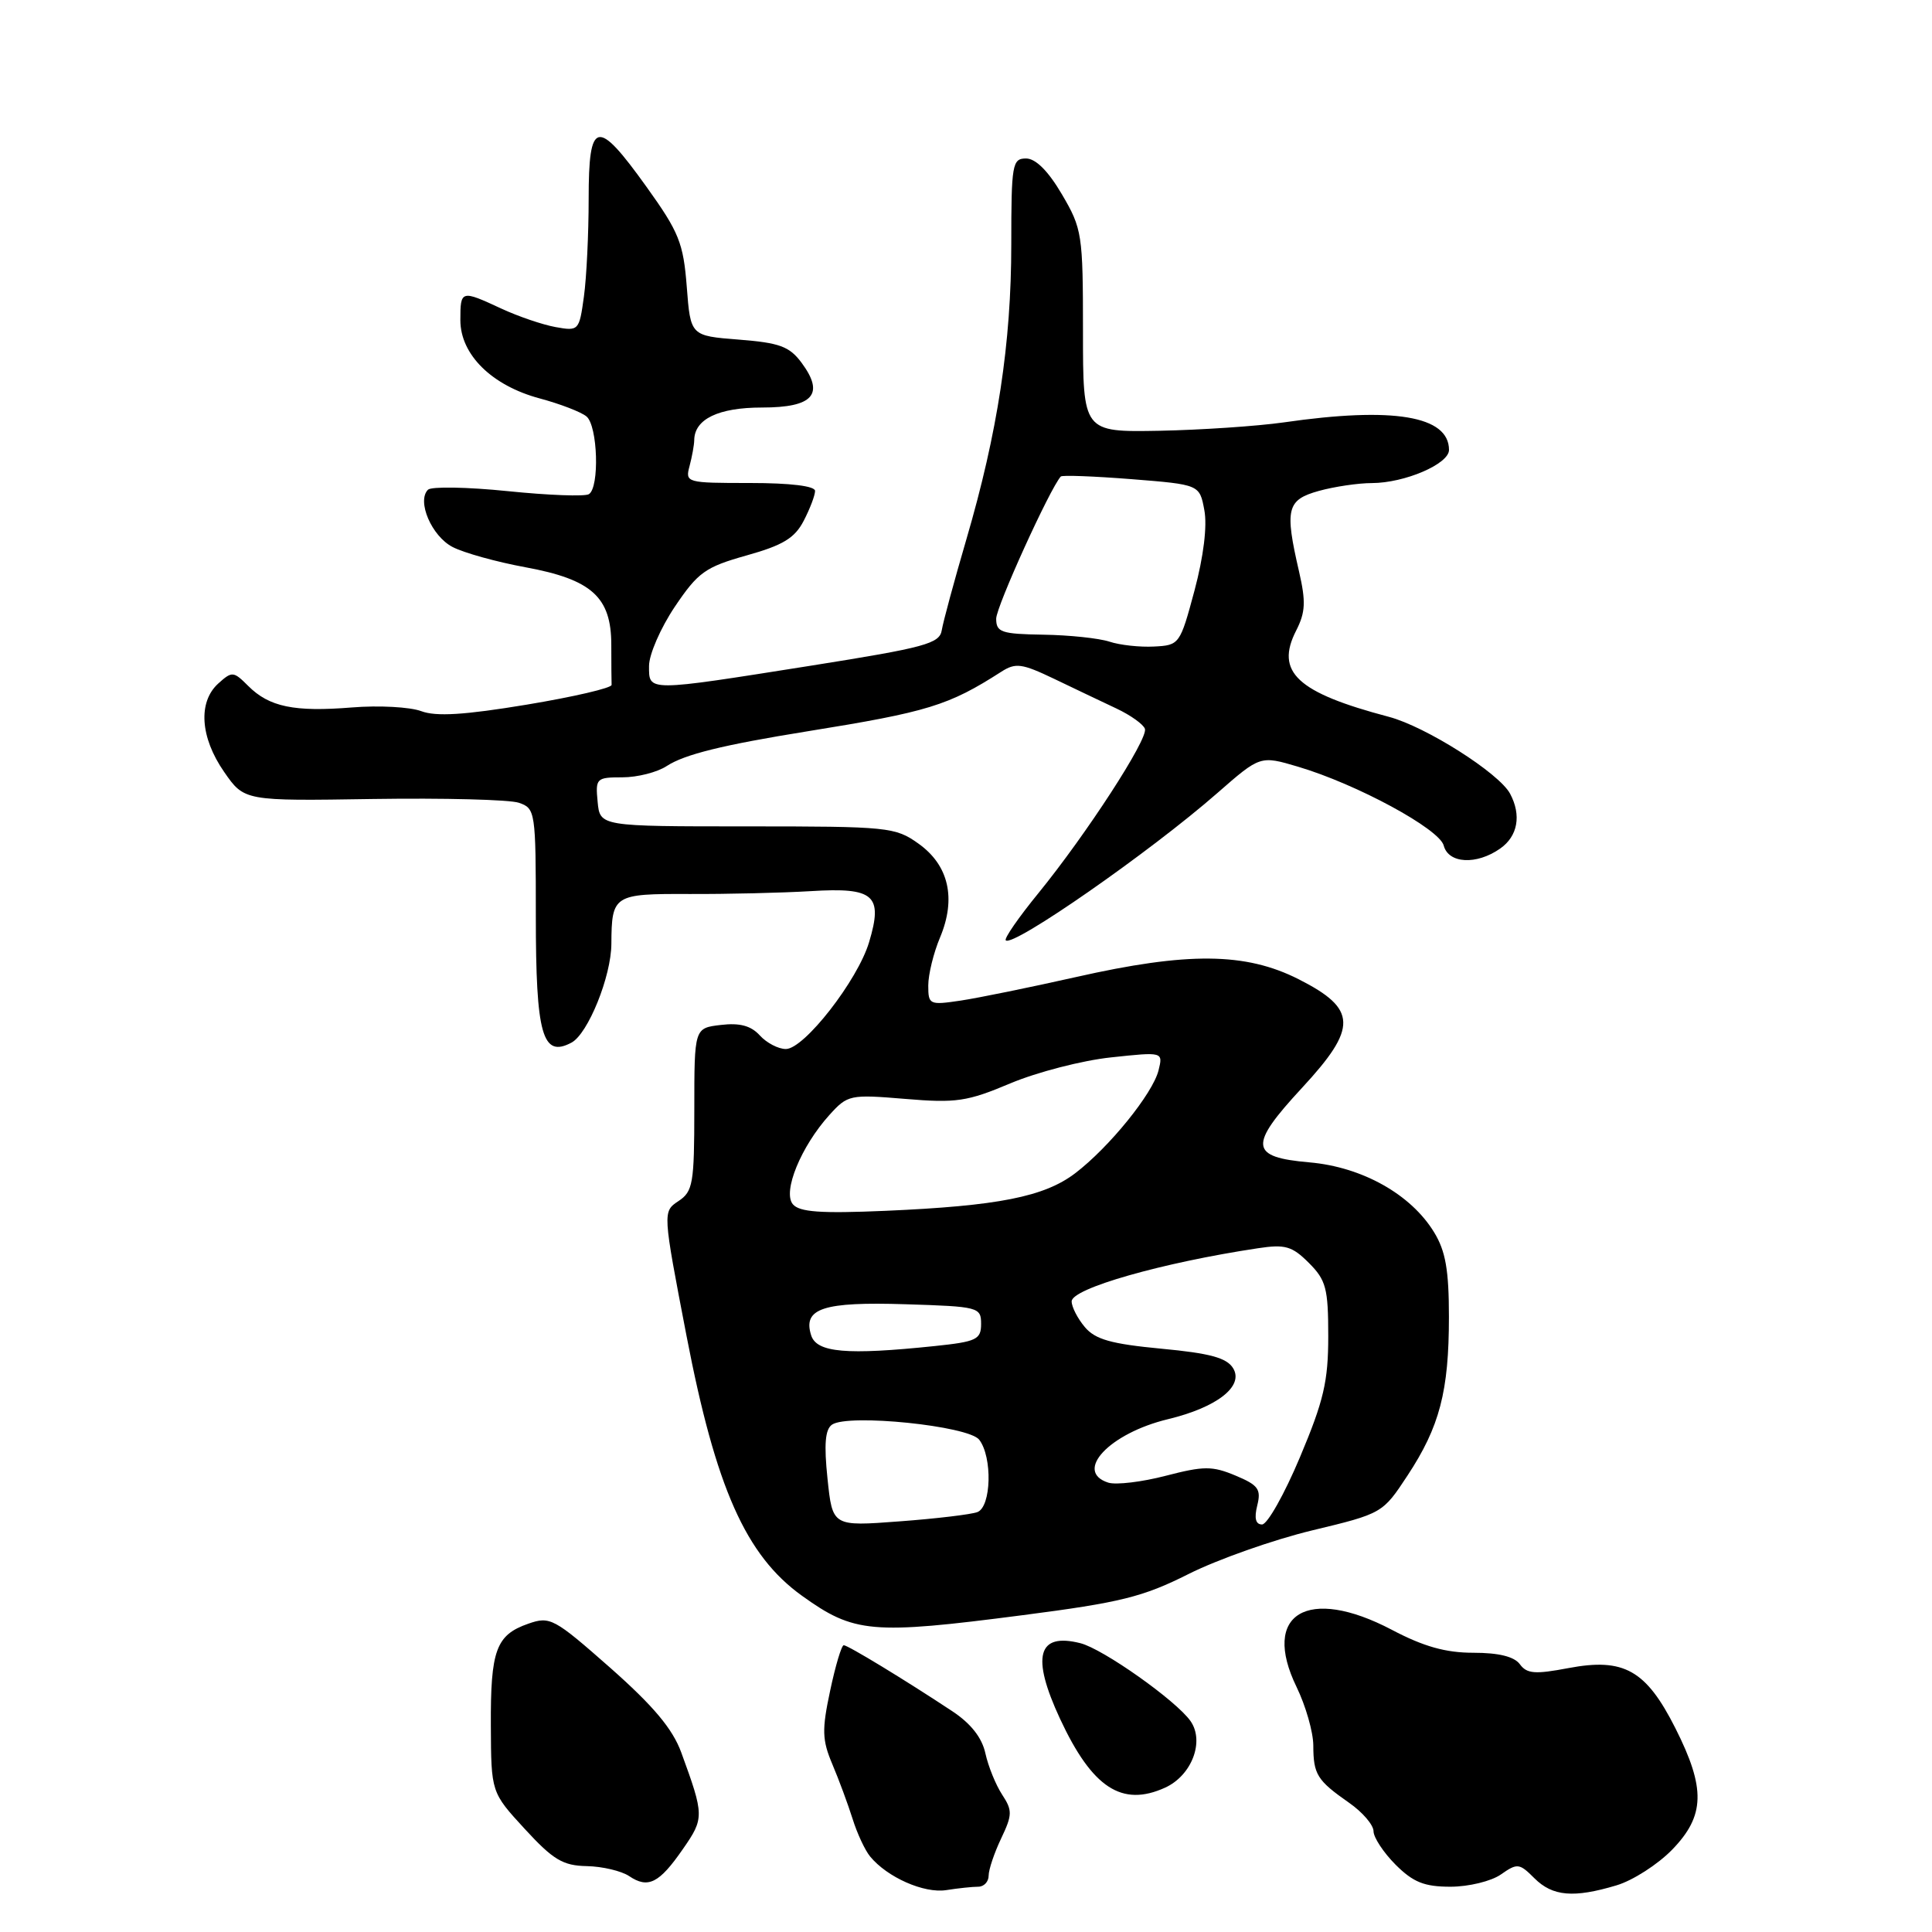 <?xml version="1.0" encoding="UTF-8" standalone="no"?>
<!DOCTYPE svg PUBLIC "-//W3C//DTD SVG 1.1//EN" "http://www.w3.org/Graphics/SVG/1.1/DTD/svg11.dtd" >
<svg xmlns="http://www.w3.org/2000/svg" xmlns:xlink="http://www.w3.org/1999/xlink" version="1.1" viewBox="0 0 256 256">
 <g >
 <path fill="currentColor"
d=" M 129.62 250.00 C 130.38 250.00 131.00 249.34 131.00 248.53 C 131.00 247.73 131.75 245.51 132.66 243.60 C 134.15 240.47 134.16 239.89 132.79 237.80 C 131.95 236.52 130.95 234.06 130.57 232.33 C 130.12 230.25 128.64 228.37 126.19 226.75 C 119.92 222.60 112.35 218.00 111.80 218.00 C 111.51 218.00 110.70 220.71 110.00 224.02 C 108.89 229.22 108.93 230.55 110.29 233.77 C 111.16 235.82 112.36 239.07 112.97 241.00 C 113.57 242.93 114.62 245.18 115.30 246.00 C 117.57 248.76 122.44 250.91 125.38 250.45 C 126.96 250.20 128.87 250.00 129.62 250.00 Z  M 214.19 249.82 C 216.35 249.18 219.66 247.05 221.56 245.10 C 225.93 240.60 226.03 236.99 222.00 229.00 C 218.11 221.29 215.17 219.64 207.83 221.03 C 203.40 221.87 202.32 221.79 201.39 220.52 C 200.65 219.51 198.60 219.00 195.24 219.00 C 191.56 219.00 188.64 218.18 184.41 215.95 C 173.27 210.10 167.08 213.82 171.80 223.53 C 173.01 226.02 174.01 229.50 174.02 231.28 C 174.03 235.13 174.52 235.91 178.75 238.87 C 180.54 240.11 182.00 241.82 182.00 242.65 C 182.00 243.47 183.32 245.47 184.92 247.08 C 187.26 249.41 188.72 250.00 192.20 250.00 C 194.60 250.00 197.60 249.27 198.87 248.38 C 201.06 246.85 201.32 246.88 203.32 248.88 C 205.73 251.28 208.52 251.52 214.19 249.82 Z  M 90.50 244.99 C 93.33 240.92 93.32 240.56 90.27 232.21 C 89.12 229.07 86.58 226.05 80.87 221.00 C 73.40 214.42 72.89 214.14 70.00 215.15 C 65.73 216.64 64.99 218.64 65.04 228.68 C 65.08 237.50 65.08 237.50 69.54 242.35 C 73.30 246.44 74.59 247.21 77.75 247.27 C 79.81 247.31 82.34 247.91 83.36 248.59 C 85.88 250.29 87.35 249.55 90.50 244.99 Z  M 154.39 236.87 C 157.91 235.26 159.64 230.75 157.75 228.05 C 155.85 225.34 146.15 218.48 143.15 217.73 C 137.48 216.30 136.62 219.49 140.46 227.75 C 144.72 236.90 148.66 239.48 154.39 236.87 Z  M 135.50 214.02 C 148.49 212.34 151.44 211.61 157.50 208.56 C 161.35 206.63 168.71 204.03 173.85 202.79 C 183.17 200.55 183.21 200.52 186.50 195.52 C 190.76 189.05 191.99 184.36 191.99 174.50 C 191.99 168.31 191.55 165.77 190.03 163.29 C 186.97 158.26 180.50 154.63 173.51 154.02 C 165.58 153.33 165.42 151.82 172.52 144.15 C 179.92 136.16 179.85 133.69 172.07 129.75 C 165.04 126.19 157.37 126.12 142.55 129.47 C 136.55 130.82 129.69 132.22 127.32 132.58 C 123.15 133.20 123.00 133.13 123.00 130.58 C 123.00 129.13 123.70 126.26 124.56 124.22 C 126.73 119.05 125.72 114.65 121.71 111.79 C 118.63 109.59 117.73 109.50 99.00 109.50 C 79.50 109.50 79.50 109.50 79.19 106.25 C 78.89 103.13 79.01 103.00 82.47 103.00 C 84.45 103.00 87.10 102.33 88.35 101.50 C 90.71 99.96 95.76 98.71 107.00 96.90 C 122.97 94.33 125.69 93.49 132.66 89.02 C 134.57 87.79 135.39 87.90 139.66 89.94 C 142.32 91.22 146.04 92.99 147.93 93.88 C 149.82 94.77 151.52 95.99 151.71 96.58 C 152.14 97.93 143.95 110.54 137.60 118.34 C 134.98 121.55 133.03 124.36 133.27 124.60 C 134.21 125.54 152.40 112.88 161.32 105.07 C 166.99 100.11 166.99 100.11 171.99 101.59 C 179.78 103.90 190.72 109.83 191.30 112.04 C 191.93 114.44 195.64 114.64 198.78 112.44 C 201.12 110.80 201.62 108.02 200.09 105.16 C 198.62 102.43 188.91 96.27 184.02 94.98 C 171.86 91.77 168.94 89.05 171.75 83.55 C 172.98 81.14 173.05 79.73 172.13 75.73 C 170.21 67.43 170.51 66.23 174.75 65.05 C 176.81 64.48 179.98 64.01 181.78 64.01 C 186.13 64.00 192.00 61.48 192.00 59.62 C 192.00 55.10 184.61 53.87 170.10 55.97 C 166.57 56.47 159.15 56.97 153.60 57.08 C 143.50 57.26 143.50 57.26 143.50 43.88 C 143.50 31.04 143.39 30.31 140.71 25.75 C 138.89 22.65 137.23 21.00 135.96 21.00 C 134.13 21.00 134.00 21.75 134.00 32.37 C 134.00 45.47 132.20 57.29 128.04 71.50 C 126.43 77.00 124.97 82.40 124.79 83.50 C 124.51 85.28 122.61 85.80 107.49 88.20 C 85.57 91.67 86.00 91.67 86.00 88.24 C 86.00 86.72 87.54 83.19 89.42 80.39 C 92.50 75.82 93.45 75.14 98.92 73.60 C 103.75 72.25 105.31 71.30 106.50 69.00 C 107.33 67.40 108.00 65.63 108.00 65.05 C 108.00 64.40 104.73 64.00 99.38 64.00 C 90.94 64.00 90.78 63.96 91.37 61.75 C 91.70 60.51 91.98 58.97 91.99 58.32 C 92.02 55.53 95.20 54.00 100.96 54.00 C 107.77 54.00 109.31 52.24 106.20 48.05 C 104.60 45.90 103.28 45.42 97.90 45.00 C 91.50 44.50 91.50 44.50 91.00 38.00 C 90.55 32.20 89.98 30.77 85.66 24.75 C 79.10 15.60 78.00 15.83 78.00 26.36 C 78.00 30.96 77.72 36.79 77.37 39.31 C 76.75 43.81 76.68 43.89 73.62 43.34 C 71.90 43.03 68.67 41.93 66.43 40.89 C 61.09 38.41 61.00 38.43 61.00 42.42 C 61.00 46.99 65.17 51.10 71.54 52.80 C 74.22 53.52 77.00 54.59 77.71 55.18 C 79.21 56.42 79.46 64.60 78.03 65.48 C 77.50 65.81 72.67 65.63 67.29 65.08 C 61.92 64.53 57.15 64.45 56.71 64.89 C 55.20 66.40 57.20 71.05 59.97 72.48 C 61.47 73.26 65.80 74.46 69.60 75.16 C 78.42 76.78 81.00 79.11 81.00 85.45 C 81.00 87.95 81.02 90.34 81.04 90.75 C 81.07 91.16 76.00 92.34 69.79 93.37 C 61.52 94.74 57.78 94.97 55.81 94.23 C 54.33 93.68 50.21 93.45 46.65 93.74 C 38.97 94.36 35.67 93.67 32.89 90.89 C 30.94 88.94 30.75 88.92 28.92 90.57 C 26.22 93.02 26.52 97.70 29.69 102.27 C 32.37 106.14 32.37 106.14 49.44 105.87 C 58.82 105.73 67.51 105.95 68.75 106.37 C 70.94 107.12 71.00 107.50 71.00 121.38 C 71.00 137.13 71.87 140.21 75.73 138.15 C 77.92 136.97 80.99 129.38 81.01 125.07 C 81.05 118.58 81.30 118.42 91.31 118.46 C 96.36 118.48 103.62 118.31 107.44 118.08 C 115.84 117.56 117.03 118.61 115.16 124.84 C 113.65 129.90 106.56 139.00 104.13 139.00 C 103.13 139.00 101.58 138.19 100.68 137.20 C 99.52 135.92 98.03 135.51 95.52 135.81 C 92.00 136.22 92.00 136.22 92.00 146.99 C 92.00 156.82 91.82 157.88 89.90 159.15 C 87.80 160.55 87.80 160.55 90.97 177.02 C 94.85 197.16 98.82 206.10 106.27 211.45 C 113.18 216.41 115.46 216.62 135.50 214.02 Z  M 109.65 195.94 C 109.17 191.37 109.34 189.39 110.25 188.77 C 112.41 187.30 128.33 188.93 129.75 190.77 C 131.52 193.06 131.36 199.65 129.51 200.36 C 128.70 200.67 124.04 201.23 119.17 201.59 C 110.31 202.26 110.31 202.26 109.65 195.94 Z  M 166.59 199.49 C 167.13 197.33 166.74 196.79 163.71 195.52 C 160.62 194.23 159.52 194.24 154.46 195.55 C 151.31 196.37 147.89 196.78 146.86 196.46 C 142.24 194.99 147.00 189.92 154.76 188.05 C 161.28 186.48 164.86 183.67 163.39 181.29 C 162.55 179.92 160.32 179.31 153.89 178.71 C 147.25 178.08 145.13 177.49 143.75 175.85 C 142.79 174.71 142.00 173.18 142.00 172.44 C 142.00 170.73 153.98 167.31 166.68 165.40 C 170.29 164.85 171.21 165.12 173.43 167.34 C 175.71 169.62 176.00 170.71 176.00 177.05 C 176.00 183.05 175.40 185.61 172.25 193.09 C 170.19 197.99 167.93 202.00 167.23 202.00 C 166.38 202.00 166.17 201.18 166.59 199.49 Z  M 107.48 176.93 C 106.35 173.36 109.07 172.47 120.01 172.82 C 129.66 173.12 130.00 173.21 130.00 175.42 C 130.00 177.49 129.41 177.78 123.85 178.36 C 112.16 179.58 108.21 179.23 107.48 176.93 Z  M 105.05 159.56 C 103.68 157.91 106.13 151.92 109.90 147.74 C 112.32 145.07 112.61 145.00 119.94 145.61 C 126.71 146.18 128.17 145.96 133.90 143.54 C 137.43 142.06 143.42 140.51 147.22 140.11 C 154.12 139.37 154.12 139.37 153.51 141.84 C 152.73 144.92 146.98 152.02 142.47 155.46 C 138.37 158.58 132.26 159.79 117.34 160.44 C 108.72 160.81 105.92 160.61 105.05 159.56 Z  M 147.00 85.02 C 145.62 84.57 141.69 84.15 138.25 84.10 C 132.68 84.01 132.00 83.78 132.00 81.98 C 132.00 80.39 139.12 64.73 140.56 63.14 C 140.74 62.94 144.95 63.10 149.92 63.49 C 158.95 64.21 158.95 64.21 159.58 67.59 C 159.98 69.70 159.48 73.73 158.28 78.24 C 156.36 85.39 156.28 85.50 152.92 85.67 C 151.04 85.77 148.38 85.48 147.00 85.02 Z "/>
</g>
</svg>